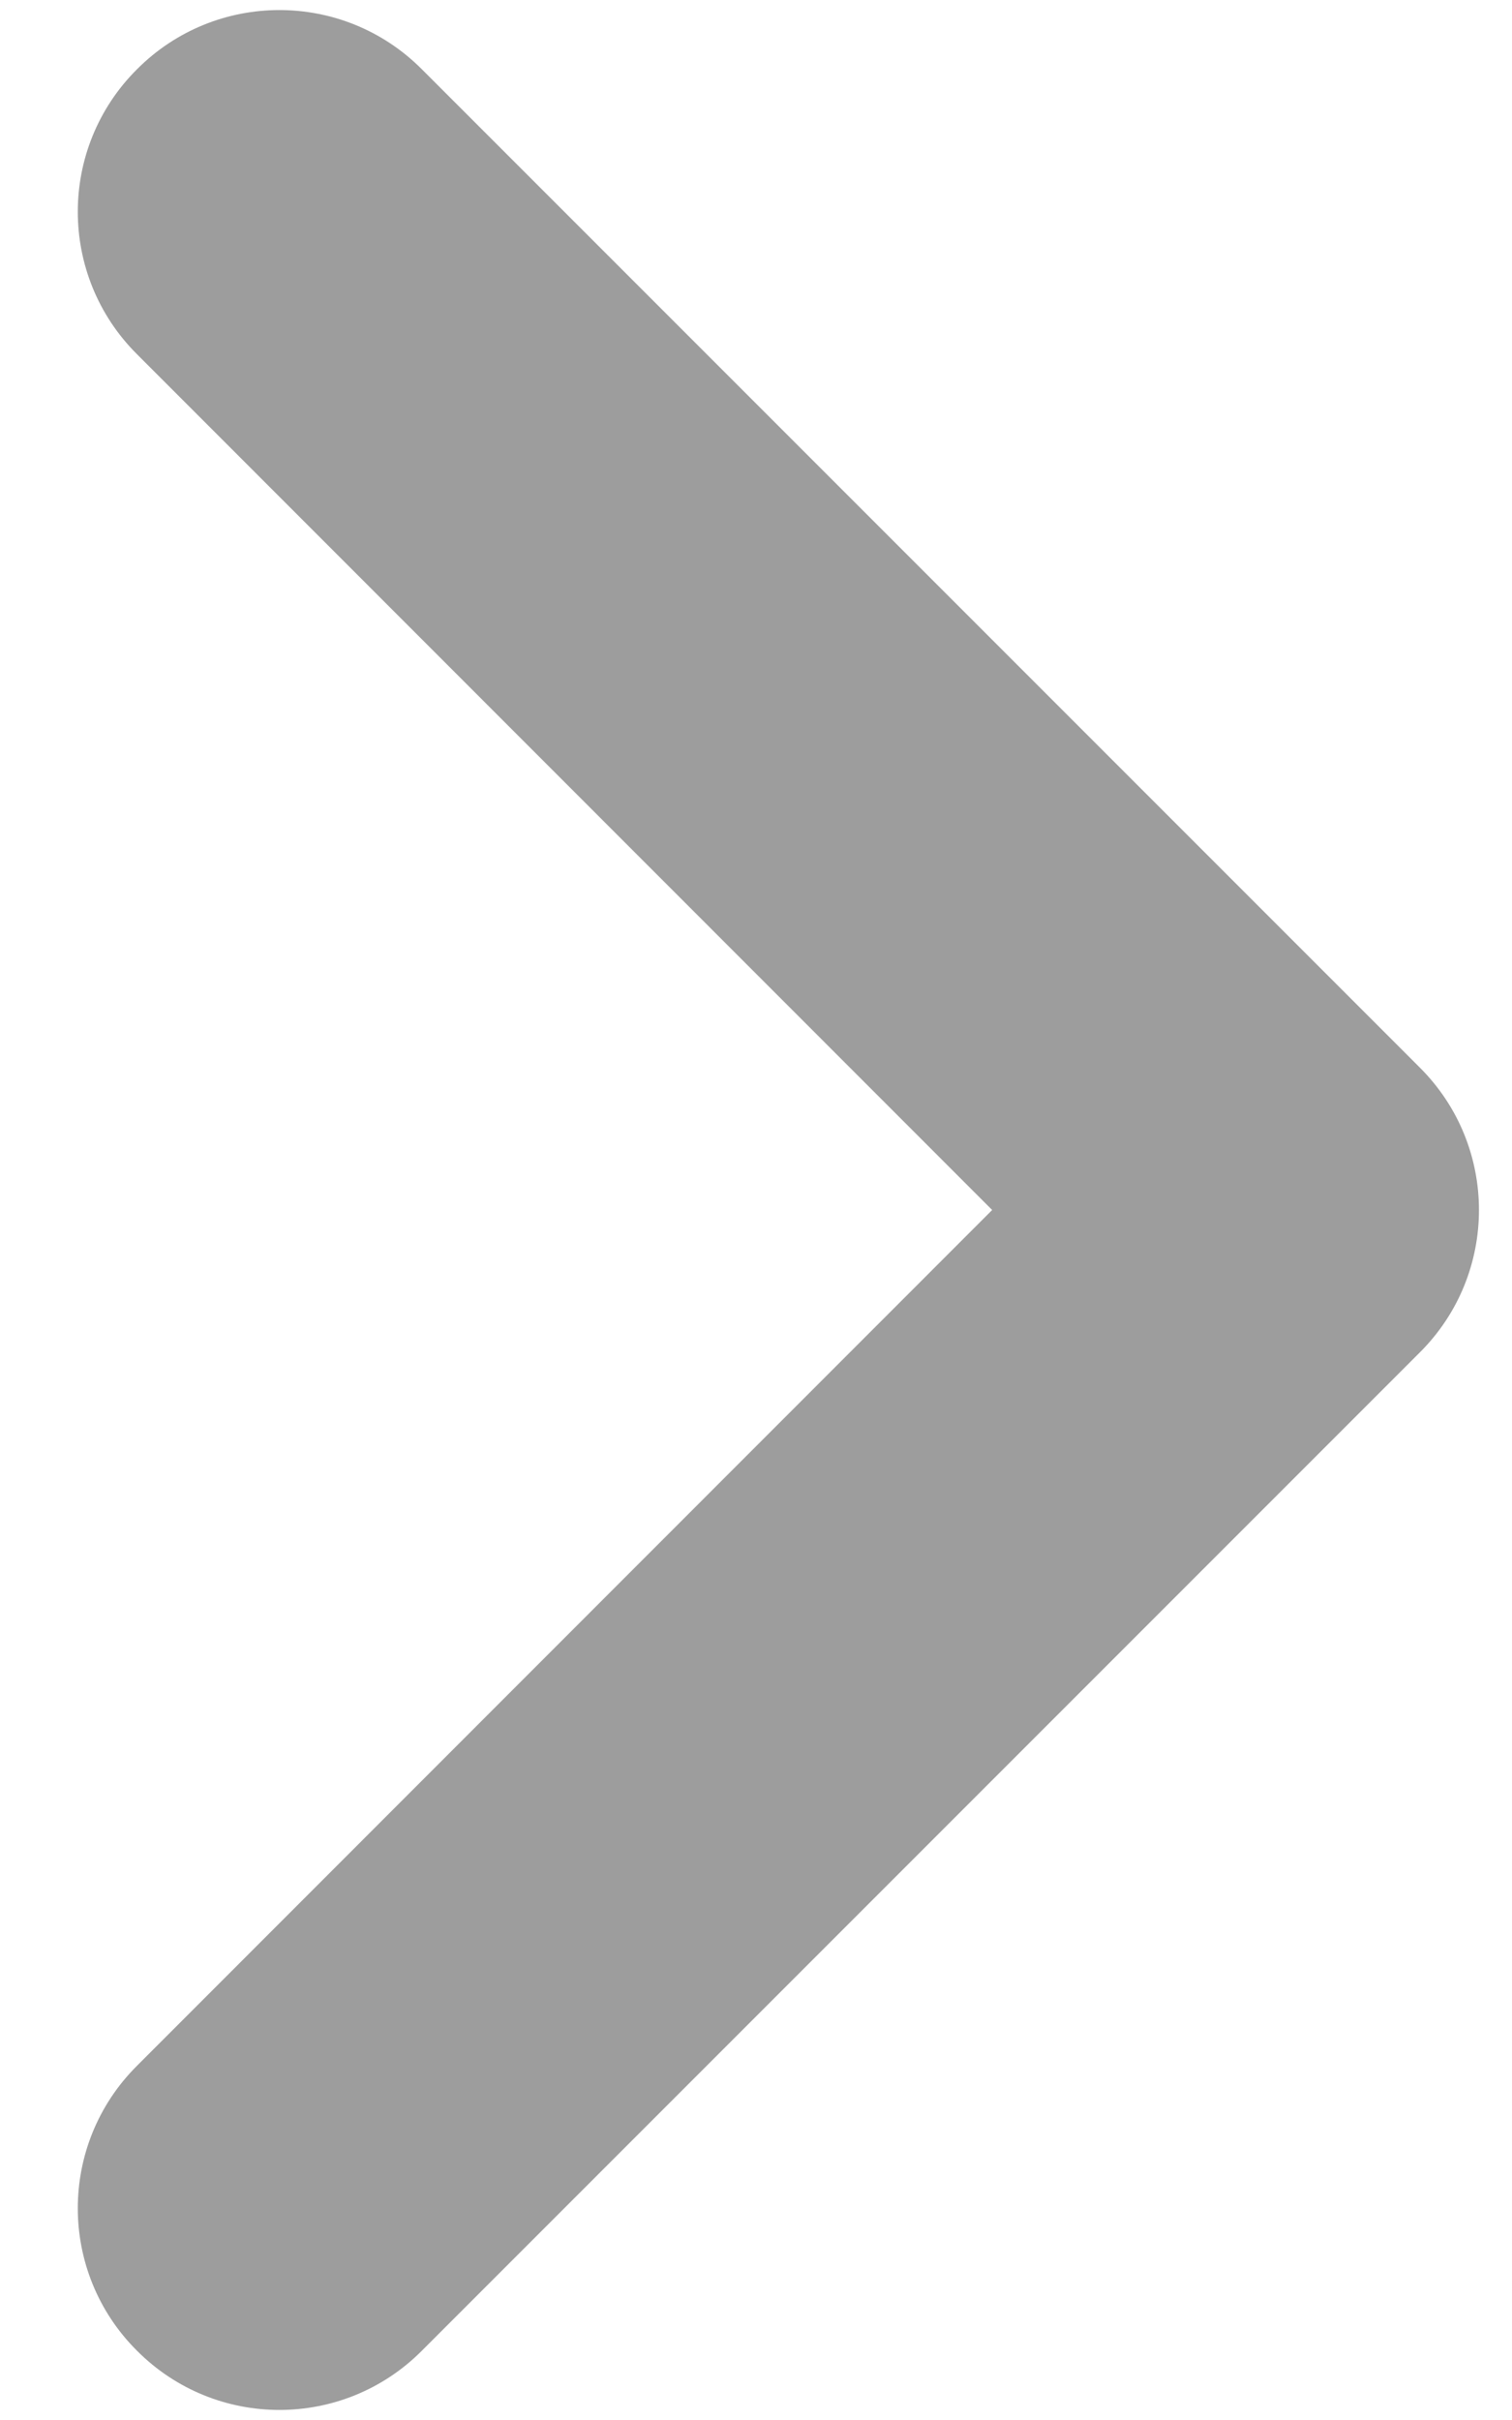 <svg width="5" height="8" viewBox="0 0 5 8" fill="none" xmlns="http://www.w3.org/2000/svg">
<path d="M3.281 4L0.453 1.171C0.192 0.911 0.192 0.489 0.453 0.229C0.713 -0.032 1.135 -0.032 1.395 0.229L4.695 3.529C4.956 3.789 4.956 4.211 4.695 4.471L1.395 7.771C1.135 8.032 0.713 8.032 0.453 7.771C0.192 7.511 0.192 7.089 0.453 6.829L3.281 4Z" fill="#9D9D9D"/>
</svg>
